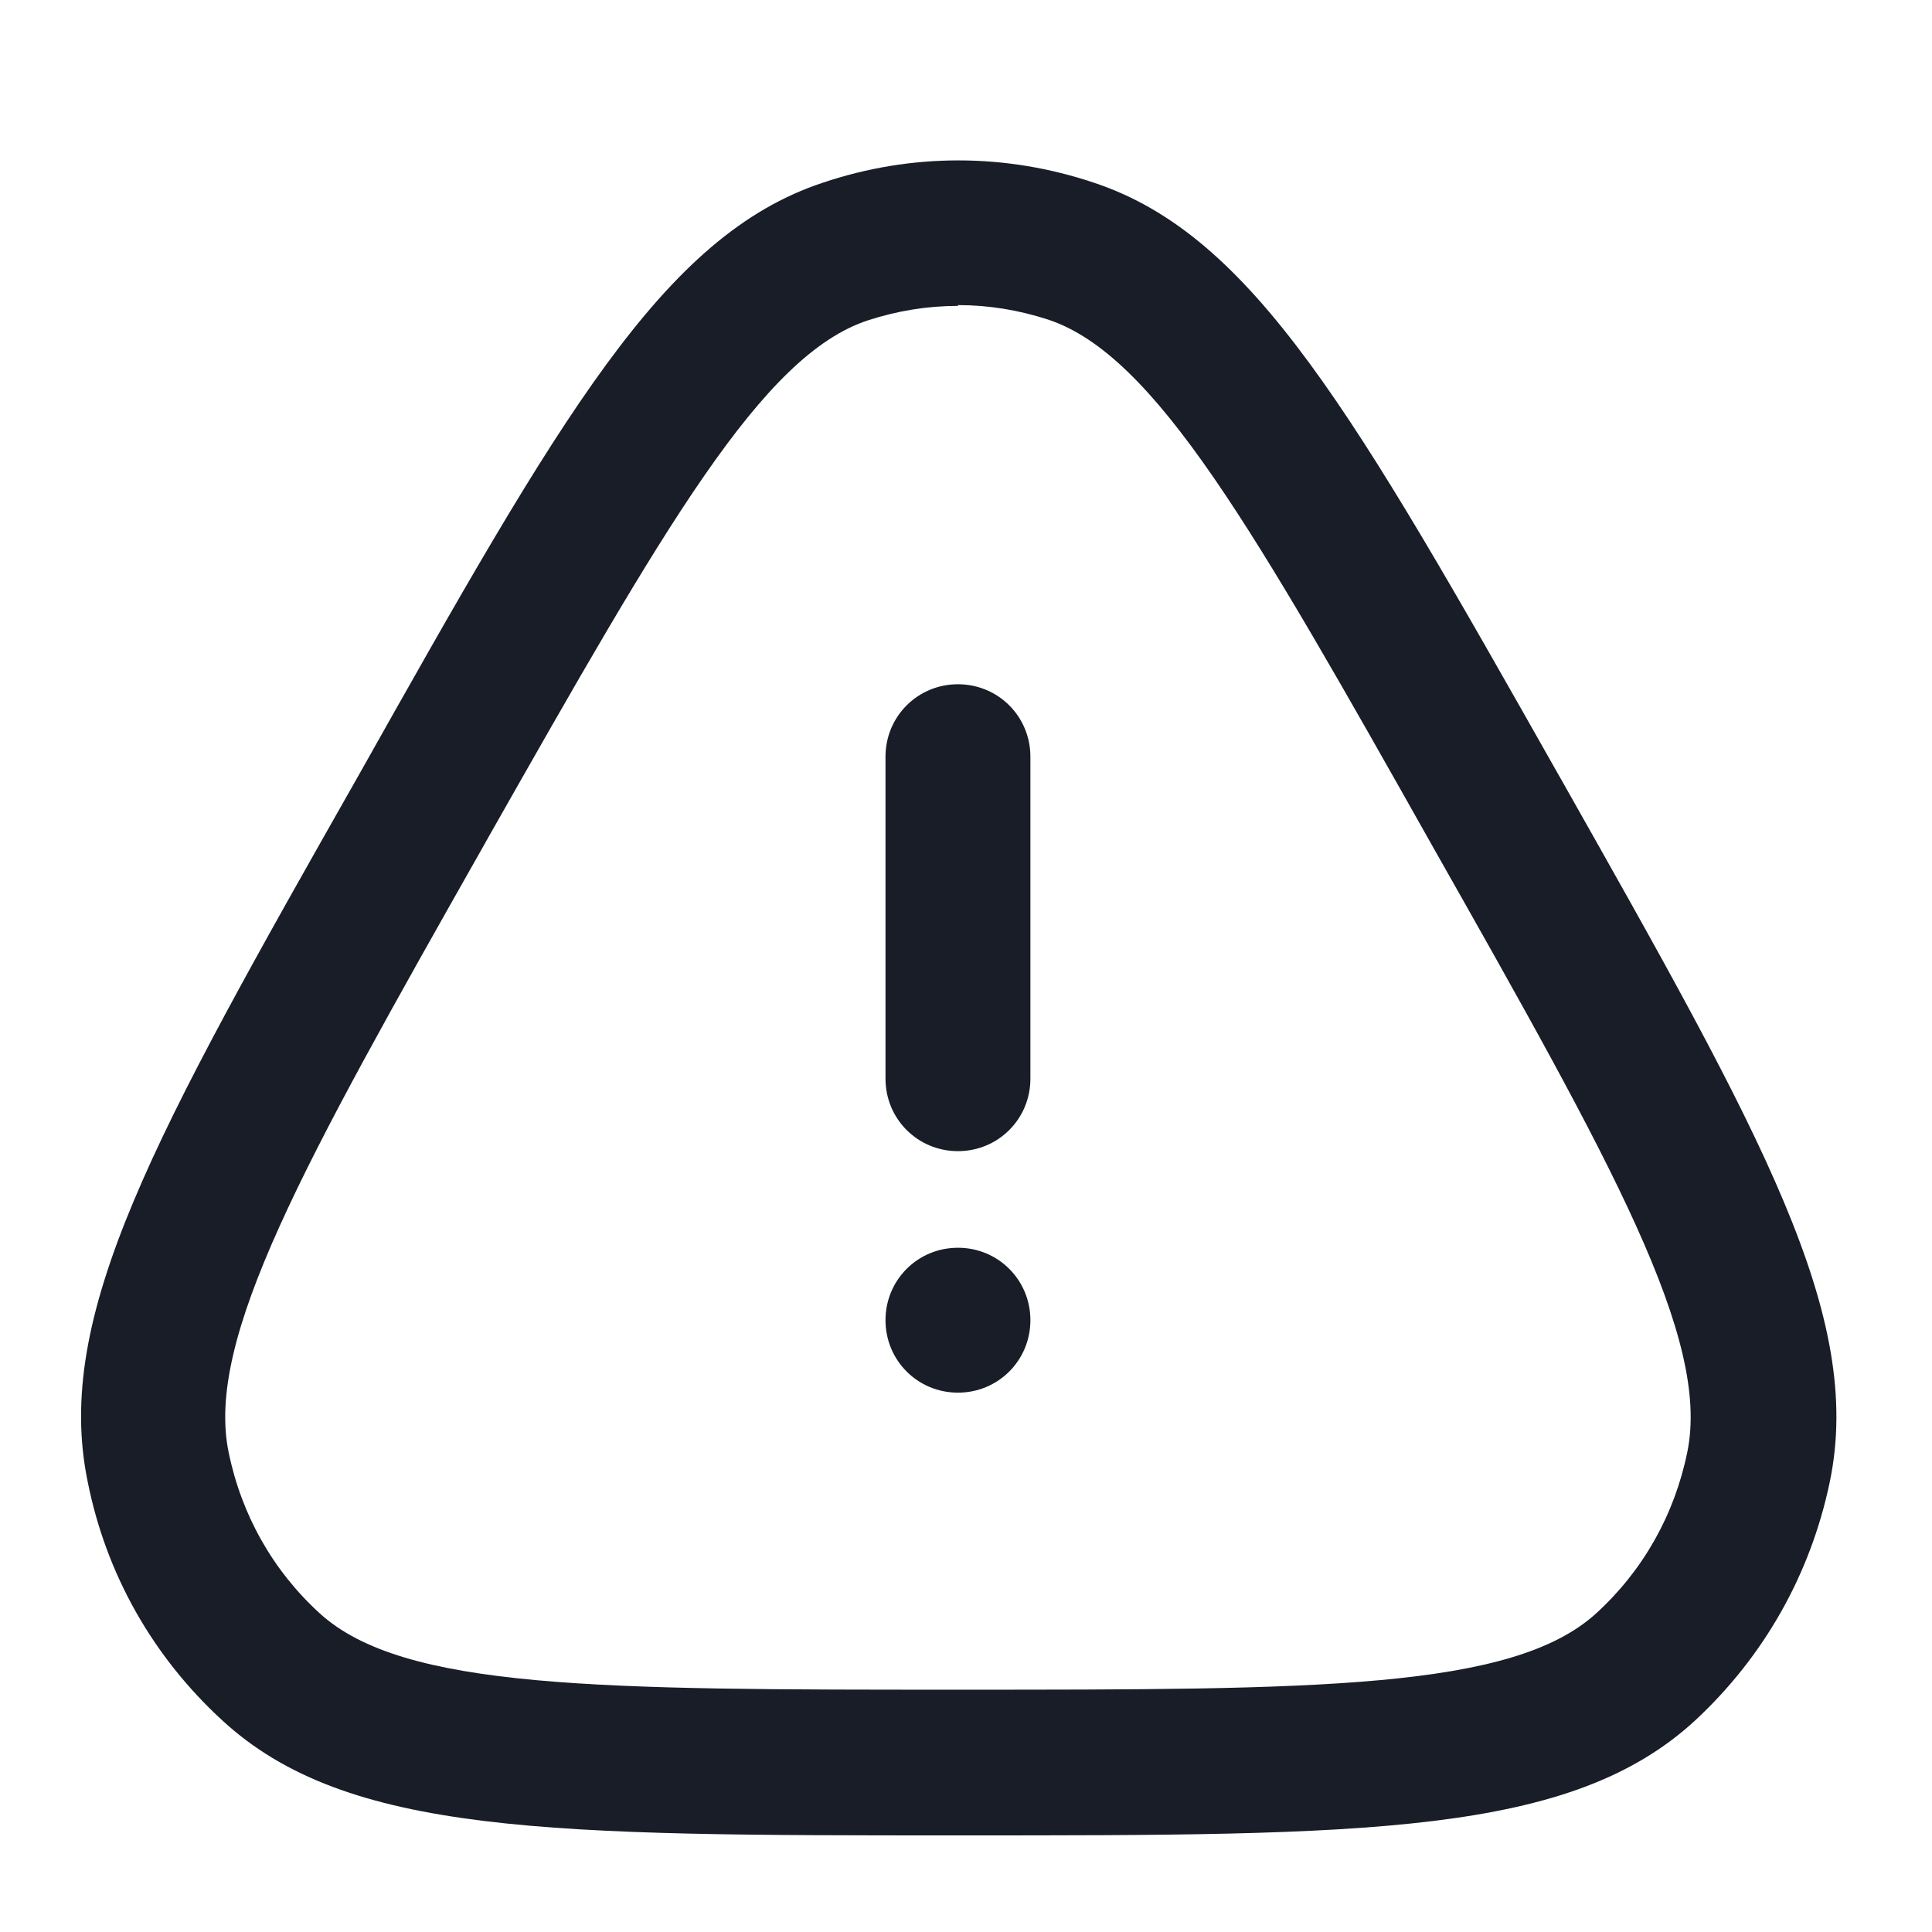 <svg width="24" height="24" viewBox="0 0 24 24" fill="none" xmlns="http://www.w3.org/2000/svg">
<path d="M11.9 17.3C11.4 17.3 11 16.9 11 16.4C11 15.9 11.4 15.5 11.9 15.5C12.4 15.5 12.8 15.9 12.8 16.4C12.8 16.9 12.4 17.3 11.9 17.3Z" fill="#181D27"/>
<path d="M11 13.4C11 13.9 11.4 14.3 11.9 14.3C12.4 14.3 12.8 13.9 12.8 13.4V9.4C12.8 8.9 12.4 8.5 11.9 8.5C11.4 8.5 11 8.9 11 9.4V13.4Z" fill="#181D27"/>
<path fill-rule="evenodd" clip-rule="evenodd" d="M11.9 22.8C6.85 22.8 4.31 22.8 2.76 21.37C1.9 20.58 1.32 19.56 1.09 18.41C0.66 16.34 1.92 14.1 4.45 9.64C6.96 5.18 8.23 2.93 10.22 2.27C11.32 1.9 12.49 1.9 13.59 2.27C15.57 2.927 16.828 5.149 19.333 9.576L19.39 9.676C21.897 14.112 23.159 16.346 22.73 18.41C22.49 19.56 21.91 20.58 21.06 21.37C19.51 22.8 16.97 22.8 11.92 22.8H11.9ZM11.9 3.8C11.52 3.8 11.15 3.86 10.78 3.98C9.463 4.415 8.255 6.545 6.068 10.399L6 10.52C3.77 14.46 2.55 16.63 2.84 18.04C3 18.82 3.39 19.51 3.97 20.04C5.01 20.99 7.45 20.99 11.9 20.99C16.35 20.99 18.79 20.99 19.83 20.04C20.41 19.51 20.8 18.82 20.96 18.04C21.25 16.63 20.03 14.46 17.8 10.52C15.58 6.58 14.35 4.41 13.02 3.97C12.65 3.85 12.28 3.79 11.9 3.79V3.8Z" fill="#181D27"/>
</svg>
